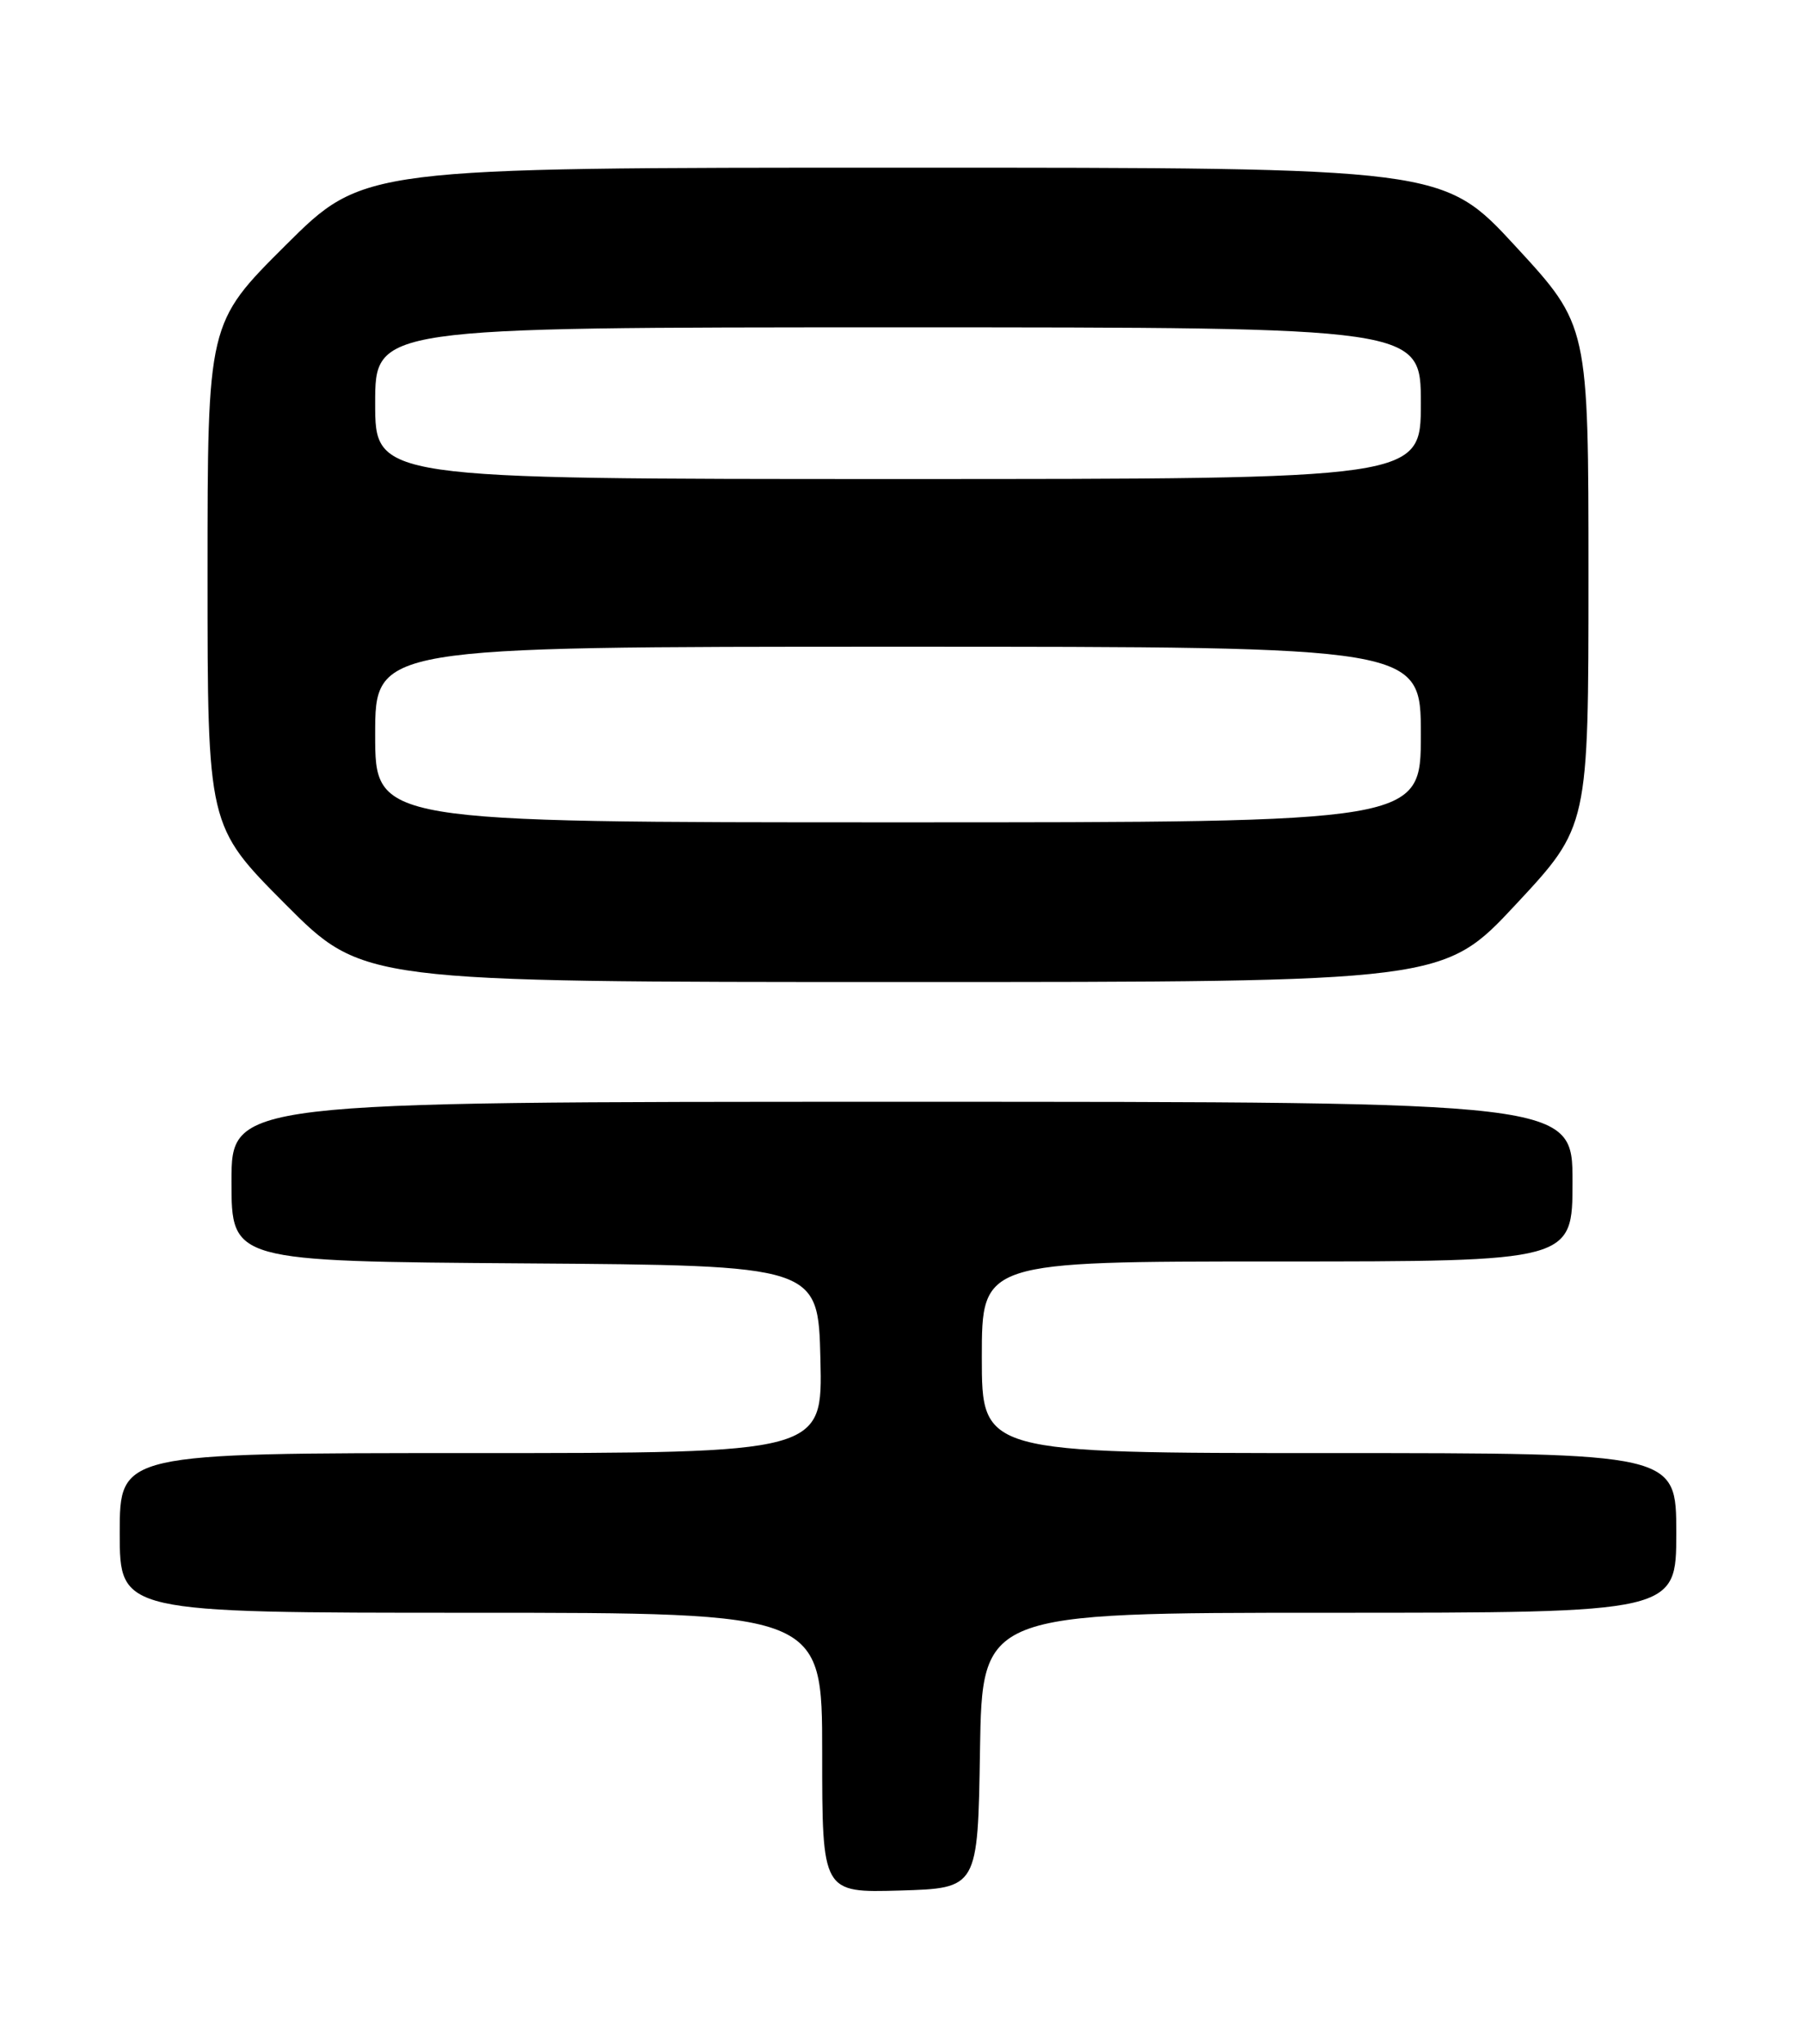 <?xml version="1.0" encoding="UTF-8" standalone="no"?>
<!DOCTYPE svg PUBLIC "-//W3C//DTD SVG 1.1//EN" "http://www.w3.org/Graphics/SVG/1.1/DTD/svg11.dtd" >
<svg xmlns="http://www.w3.org/2000/svg" xmlns:xlink="http://www.w3.org/1999/xlink" version="1.1" viewBox="0 0 226 256">
 <g >
 <path fill="currentColor"
d=" M 122.77 219.25 C 123.05 202.00 123.05 202.00 166.52 202.00 C 210.00 202.00 210.00 202.00 210.00 192.00 C 210.00 182.00 210.00 182.00 166.50 182.00 C 123.00 182.00 123.00 182.00 123.00 170.00 C 123.00 158.00 123.00 158.00 160.00 158.00 C 197.00 158.00 197.00 158.00 197.00 148.00 C 197.00 138.00 197.00 138.00 113.00 138.00 C 29.00 138.00 29.00 138.00 29.00 147.99 C 29.00 157.98 29.00 157.98 65.75 158.24 C 102.50 158.50 102.50 158.50 102.78 170.25 C 103.06 182.00 103.06 182.00 59.03 182.00 C 15.00 182.00 15.00 182.00 15.00 192.00 C 15.00 202.00 15.00 202.00 59.00 202.00 C 103.00 202.00 103.00 202.00 103.00 219.54 C 103.00 237.07 103.00 237.07 112.75 236.79 C 122.50 236.50 122.50 236.50 122.77 219.25 Z  M 189.92 113.26 C 199.00 103.52 199.00 103.52 199.00 72.14 C 199.00 40.76 199.00 40.76 189.89 30.88 C 180.78 21.00 180.78 21.00 113.16 21.00 C 45.54 21.00 45.54 21.00 35.77 30.73 C 26.00 40.46 26.00 40.46 26.00 71.96 C 26.00 103.46 26.00 103.46 35.73 113.23 C 45.46 123.00 45.46 123.00 113.15 123.00 C 180.84 123.00 180.84 123.00 189.92 113.26 Z  M 47.00 92.00 C 47.00 81.00 47.00 81.00 112.50 81.00 C 178.00 81.00 178.00 81.00 178.00 92.00 C 178.00 103.00 178.00 103.00 112.50 103.00 C 47.00 103.00 47.00 103.00 47.00 92.00 Z  M 47.00 50.50 C 47.00 41.00 47.00 41.00 112.50 41.00 C 178.00 41.00 178.00 41.00 178.00 50.50 C 178.00 60.00 178.00 60.00 112.50 60.00 C 47.00 60.00 47.00 60.00 47.00 50.50 Z "/>
</g>
</svg>